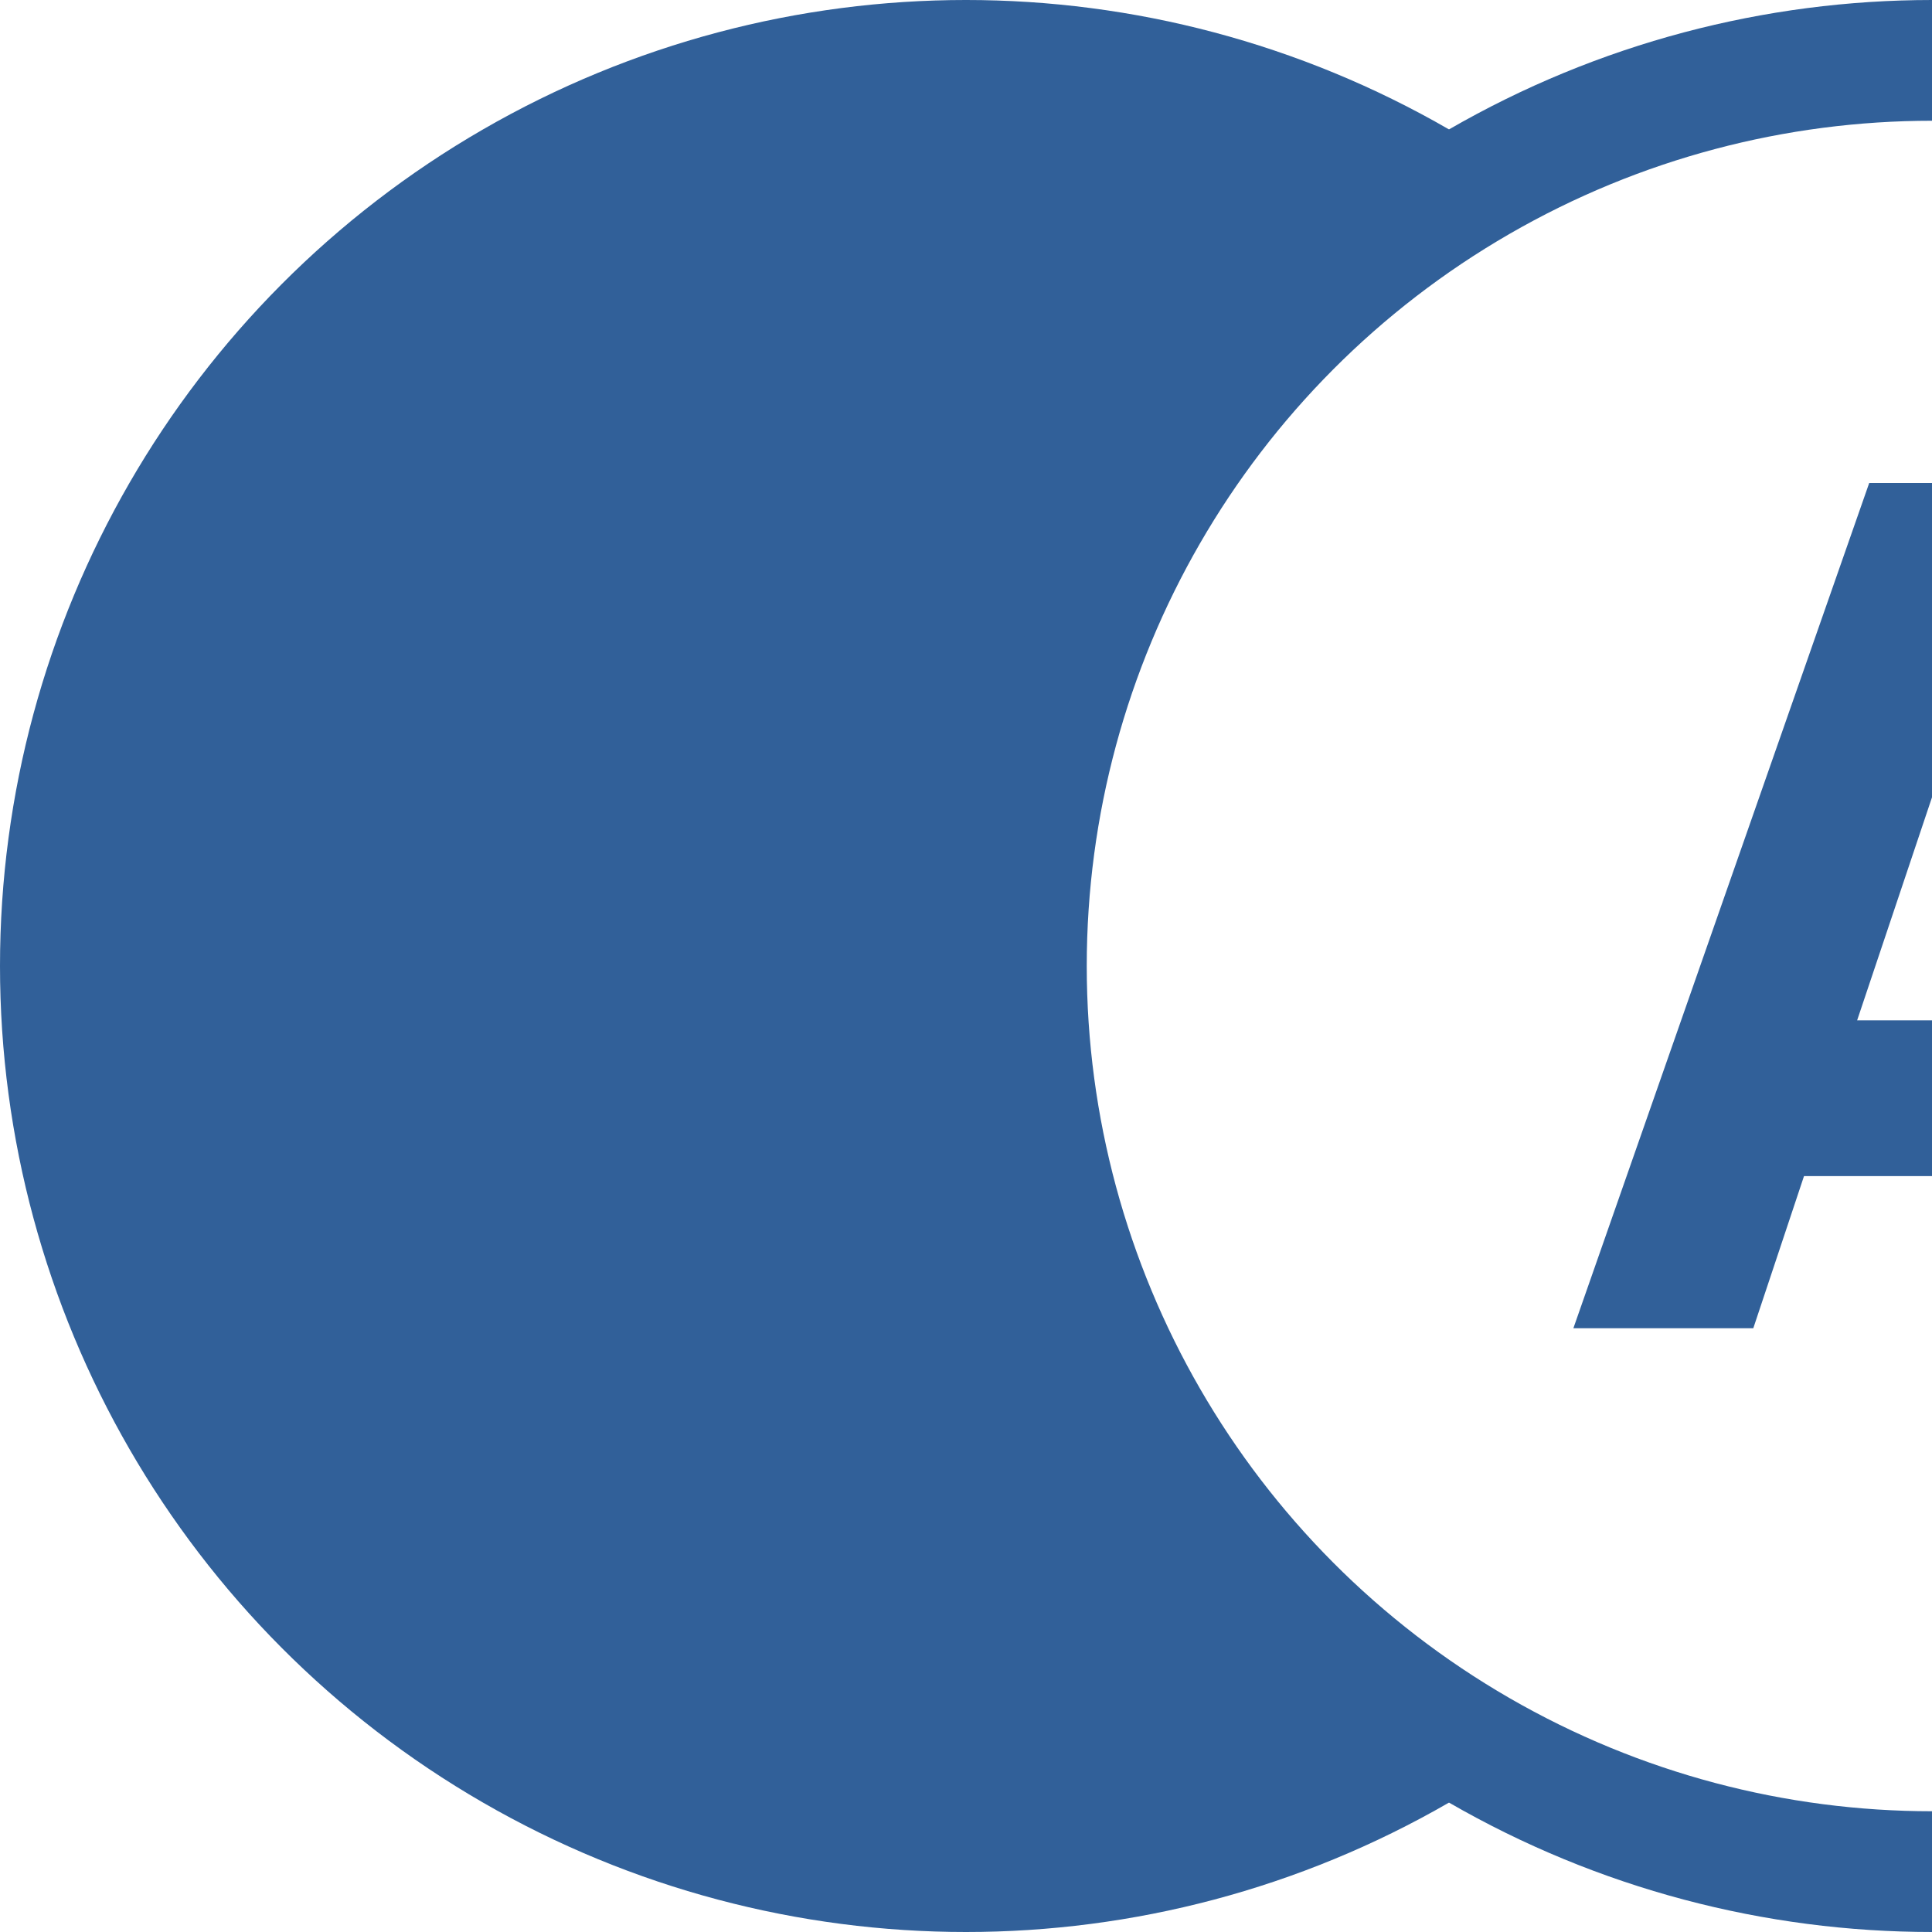 <svg width="32" height="32" viewBox="0 0 32 32" fill="none" xmlns="http://www.w3.org/2000/svg">
<rect width="32" height="32" fill="#E5E5E5"/>
<rect x="-83" y="-48" width="1366" height="5161" fill="white"/>
<rect opacity="0.2" x="-83" y="-48" width="1366" height="768" fill="url(#paint0_linear)"/>
<circle cx="16" cy="16" r="16" fill="#316099"/>
<circle cx="32" cy="16" r="15" fill="white" stroke="#316099" stroke-width="2"/>
<path d="M39.3 22L34.38 8H30.96L26.06 22H29.04L29.88 19.48H35.46L36.3 22H39.3ZM32.68 11.18L34.6 16.9H30.76L32.68 11.18Z" fill="#316099"/>
<defs>
<linearGradient id="paint0_linear" x1="600" y1="720" x2="600" y2="481" gradientUnits="userSpaceOnUse">
<stop offset="0.284" stop-color="#98C3E8"/>
<stop offset="1" stop-color="#98C3E8" stop-opacity="0"/>
</linearGradient>
</defs>
</svg>
